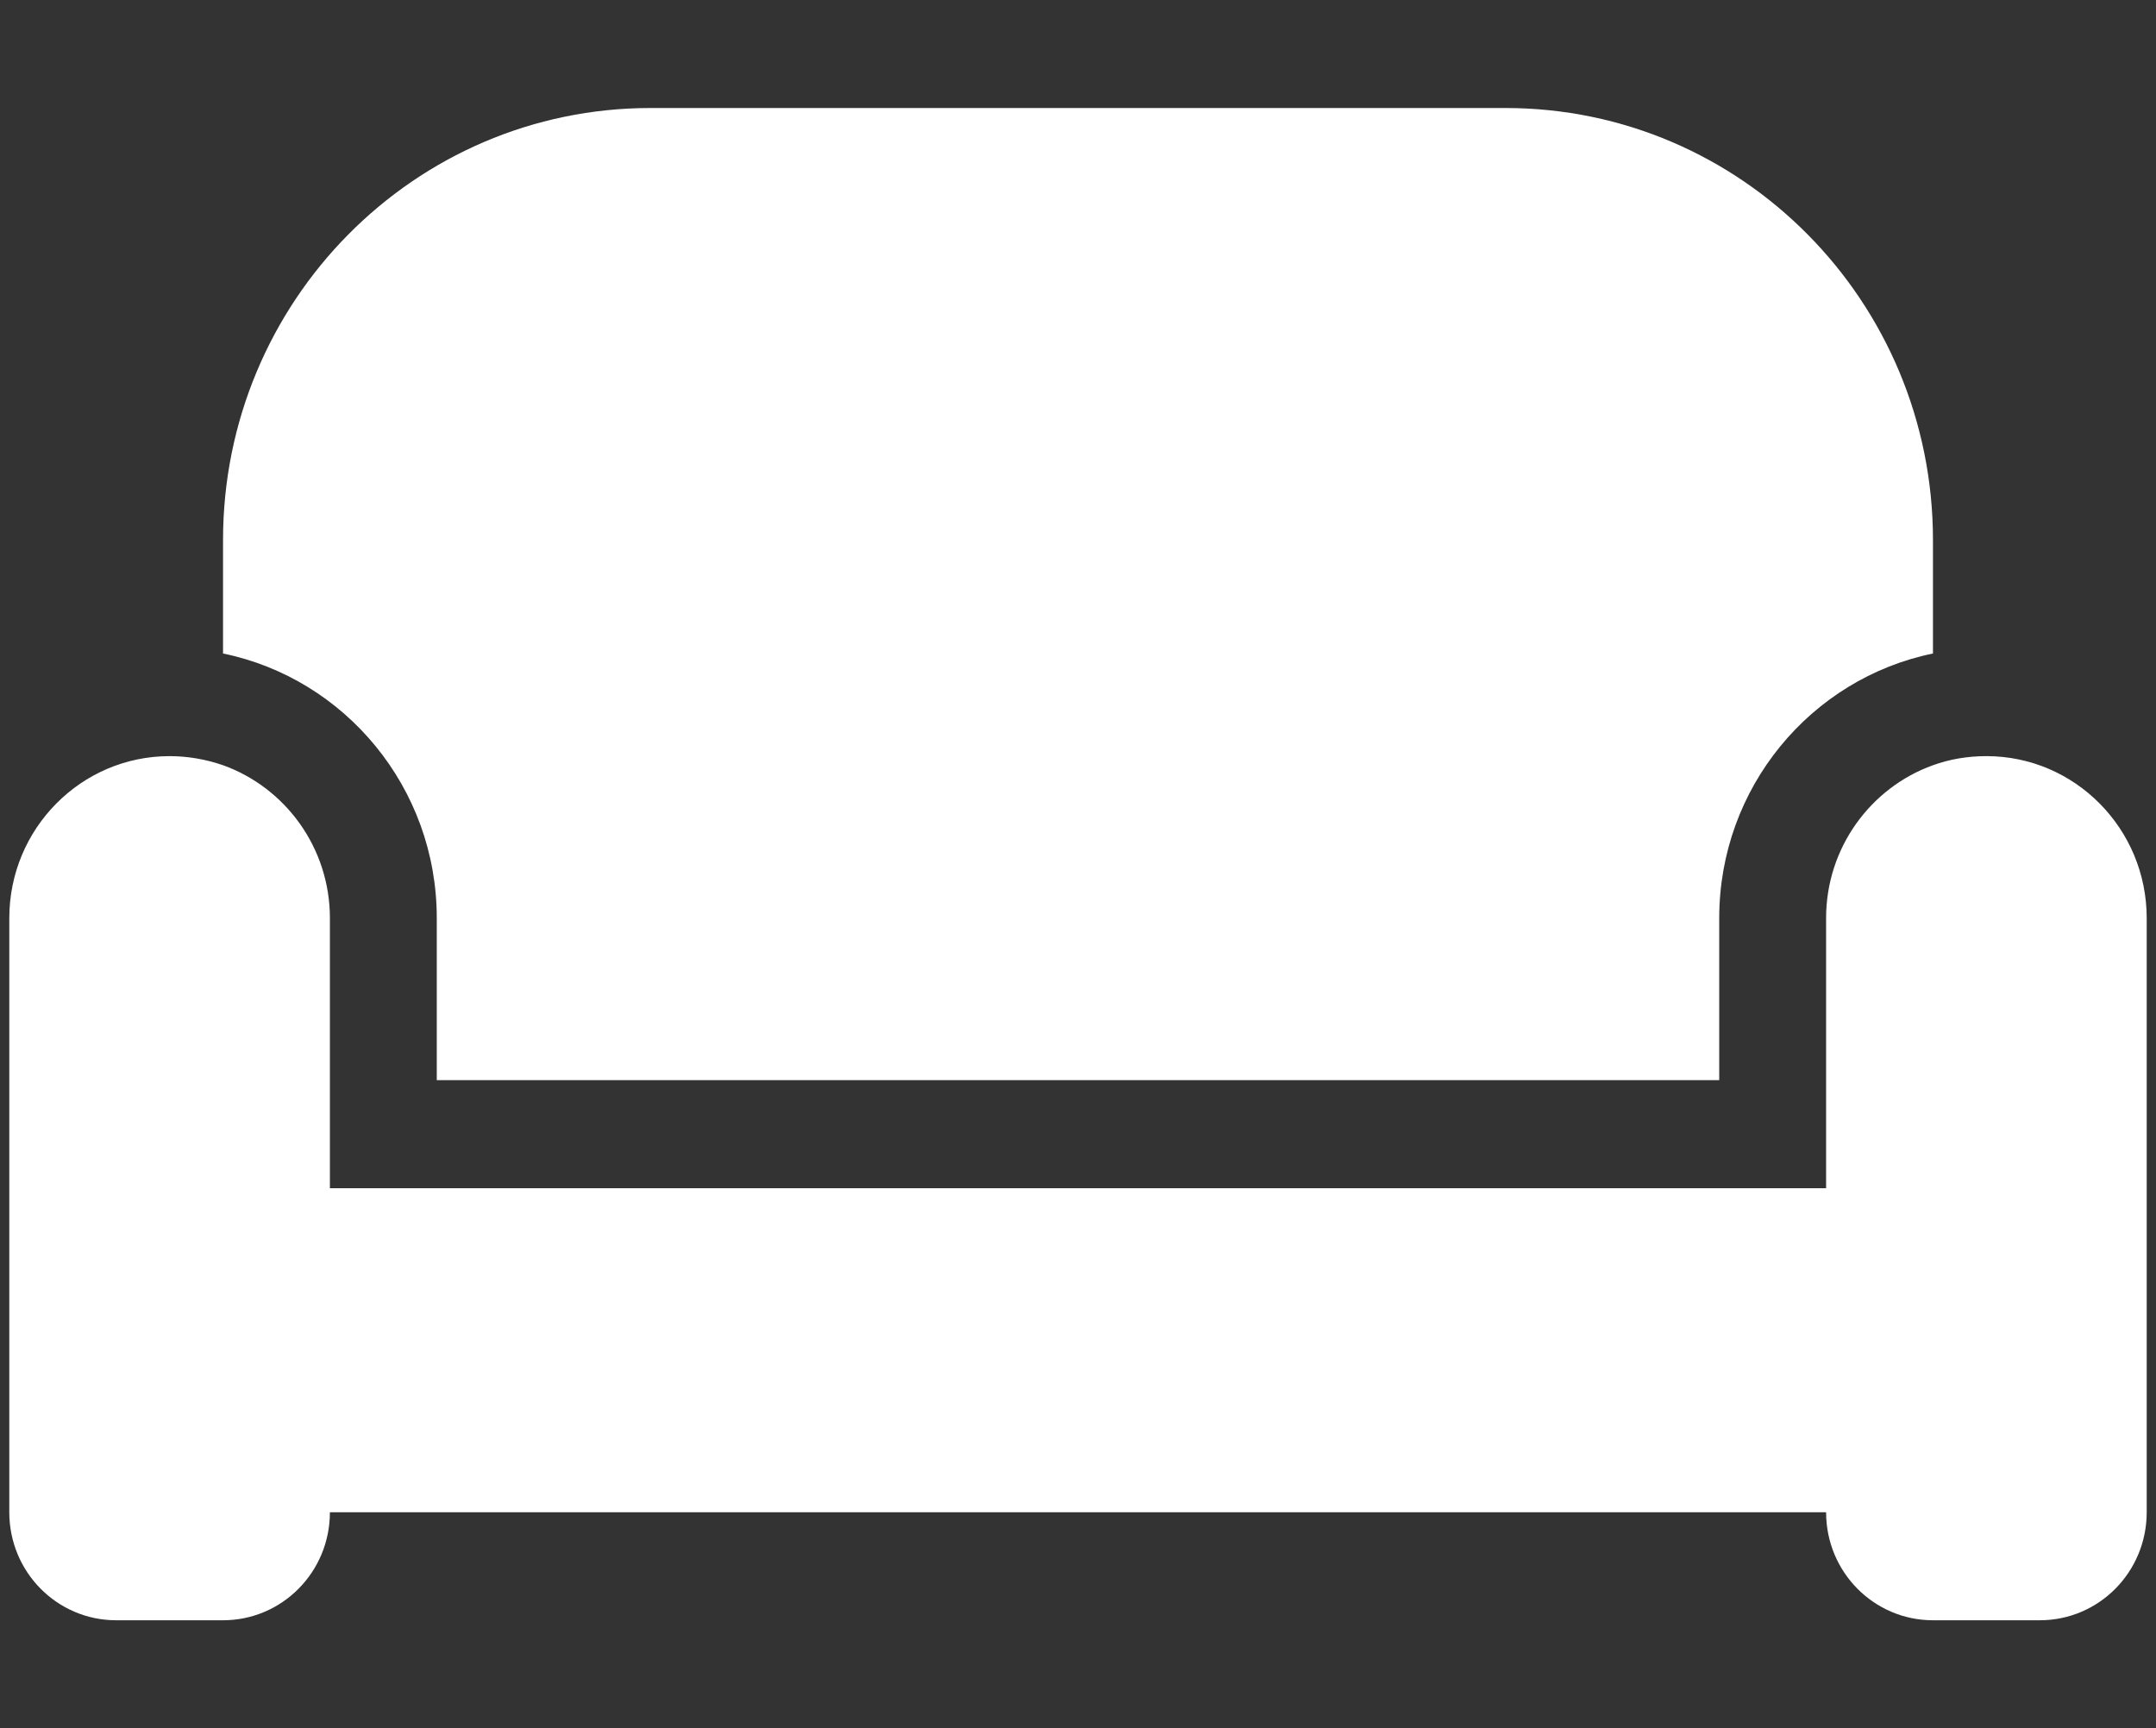 <svg width="116" height="93" viewBox="0 0 116 93" fill="none" xmlns="http://www.w3.org/2000/svg">
<rect x="0" y="0" width="116" height="93" fill="#333333" stroke="none"/>
<g clip-path="url(#clip0_695_982)">
<path d="M12 29.062C12 16.221 22.296 5.812 35 5.812H81C93.704 5.812 104 16.221 104 29.062V35.166C97.441 36.51 92.5 42.377 92.5 49.406V58.125H23.5V49.406C23.5 42.377 18.559 36.51 12 35.166V29.062ZM98.25 49.406C98.25 45.61 100.658 42.377 104 41.178C104.898 40.851 105.869 40.688 106.875 40.688C111.637 40.688 115.5 44.593 115.5 49.406V81.375C115.5 84.59 112.93 87.188 109.75 87.188H104C100.82 87.188 98.25 84.59 98.25 81.375H17.75C17.75 84.59 15.181 87.188 12 87.188H6.25C3.07 87.188 0.5 84.59 0.5 81.375V49.406C0.5 44.593 4.363 40.688 9.125 40.688C10.131 40.688 11.102 40.869 12 41.178C15.342 42.377 17.75 45.61 17.75 49.406V58.125V63.938H23.5H92.5H98.25V58.125V49.406Z" fill="white"/>
</g>
<defs>
<clipPath id="clip0_695_982">
<rect width="115" height="93" fill="white" transform="translate(0.5)"/>
</clipPath>
</defs>
</svg>
